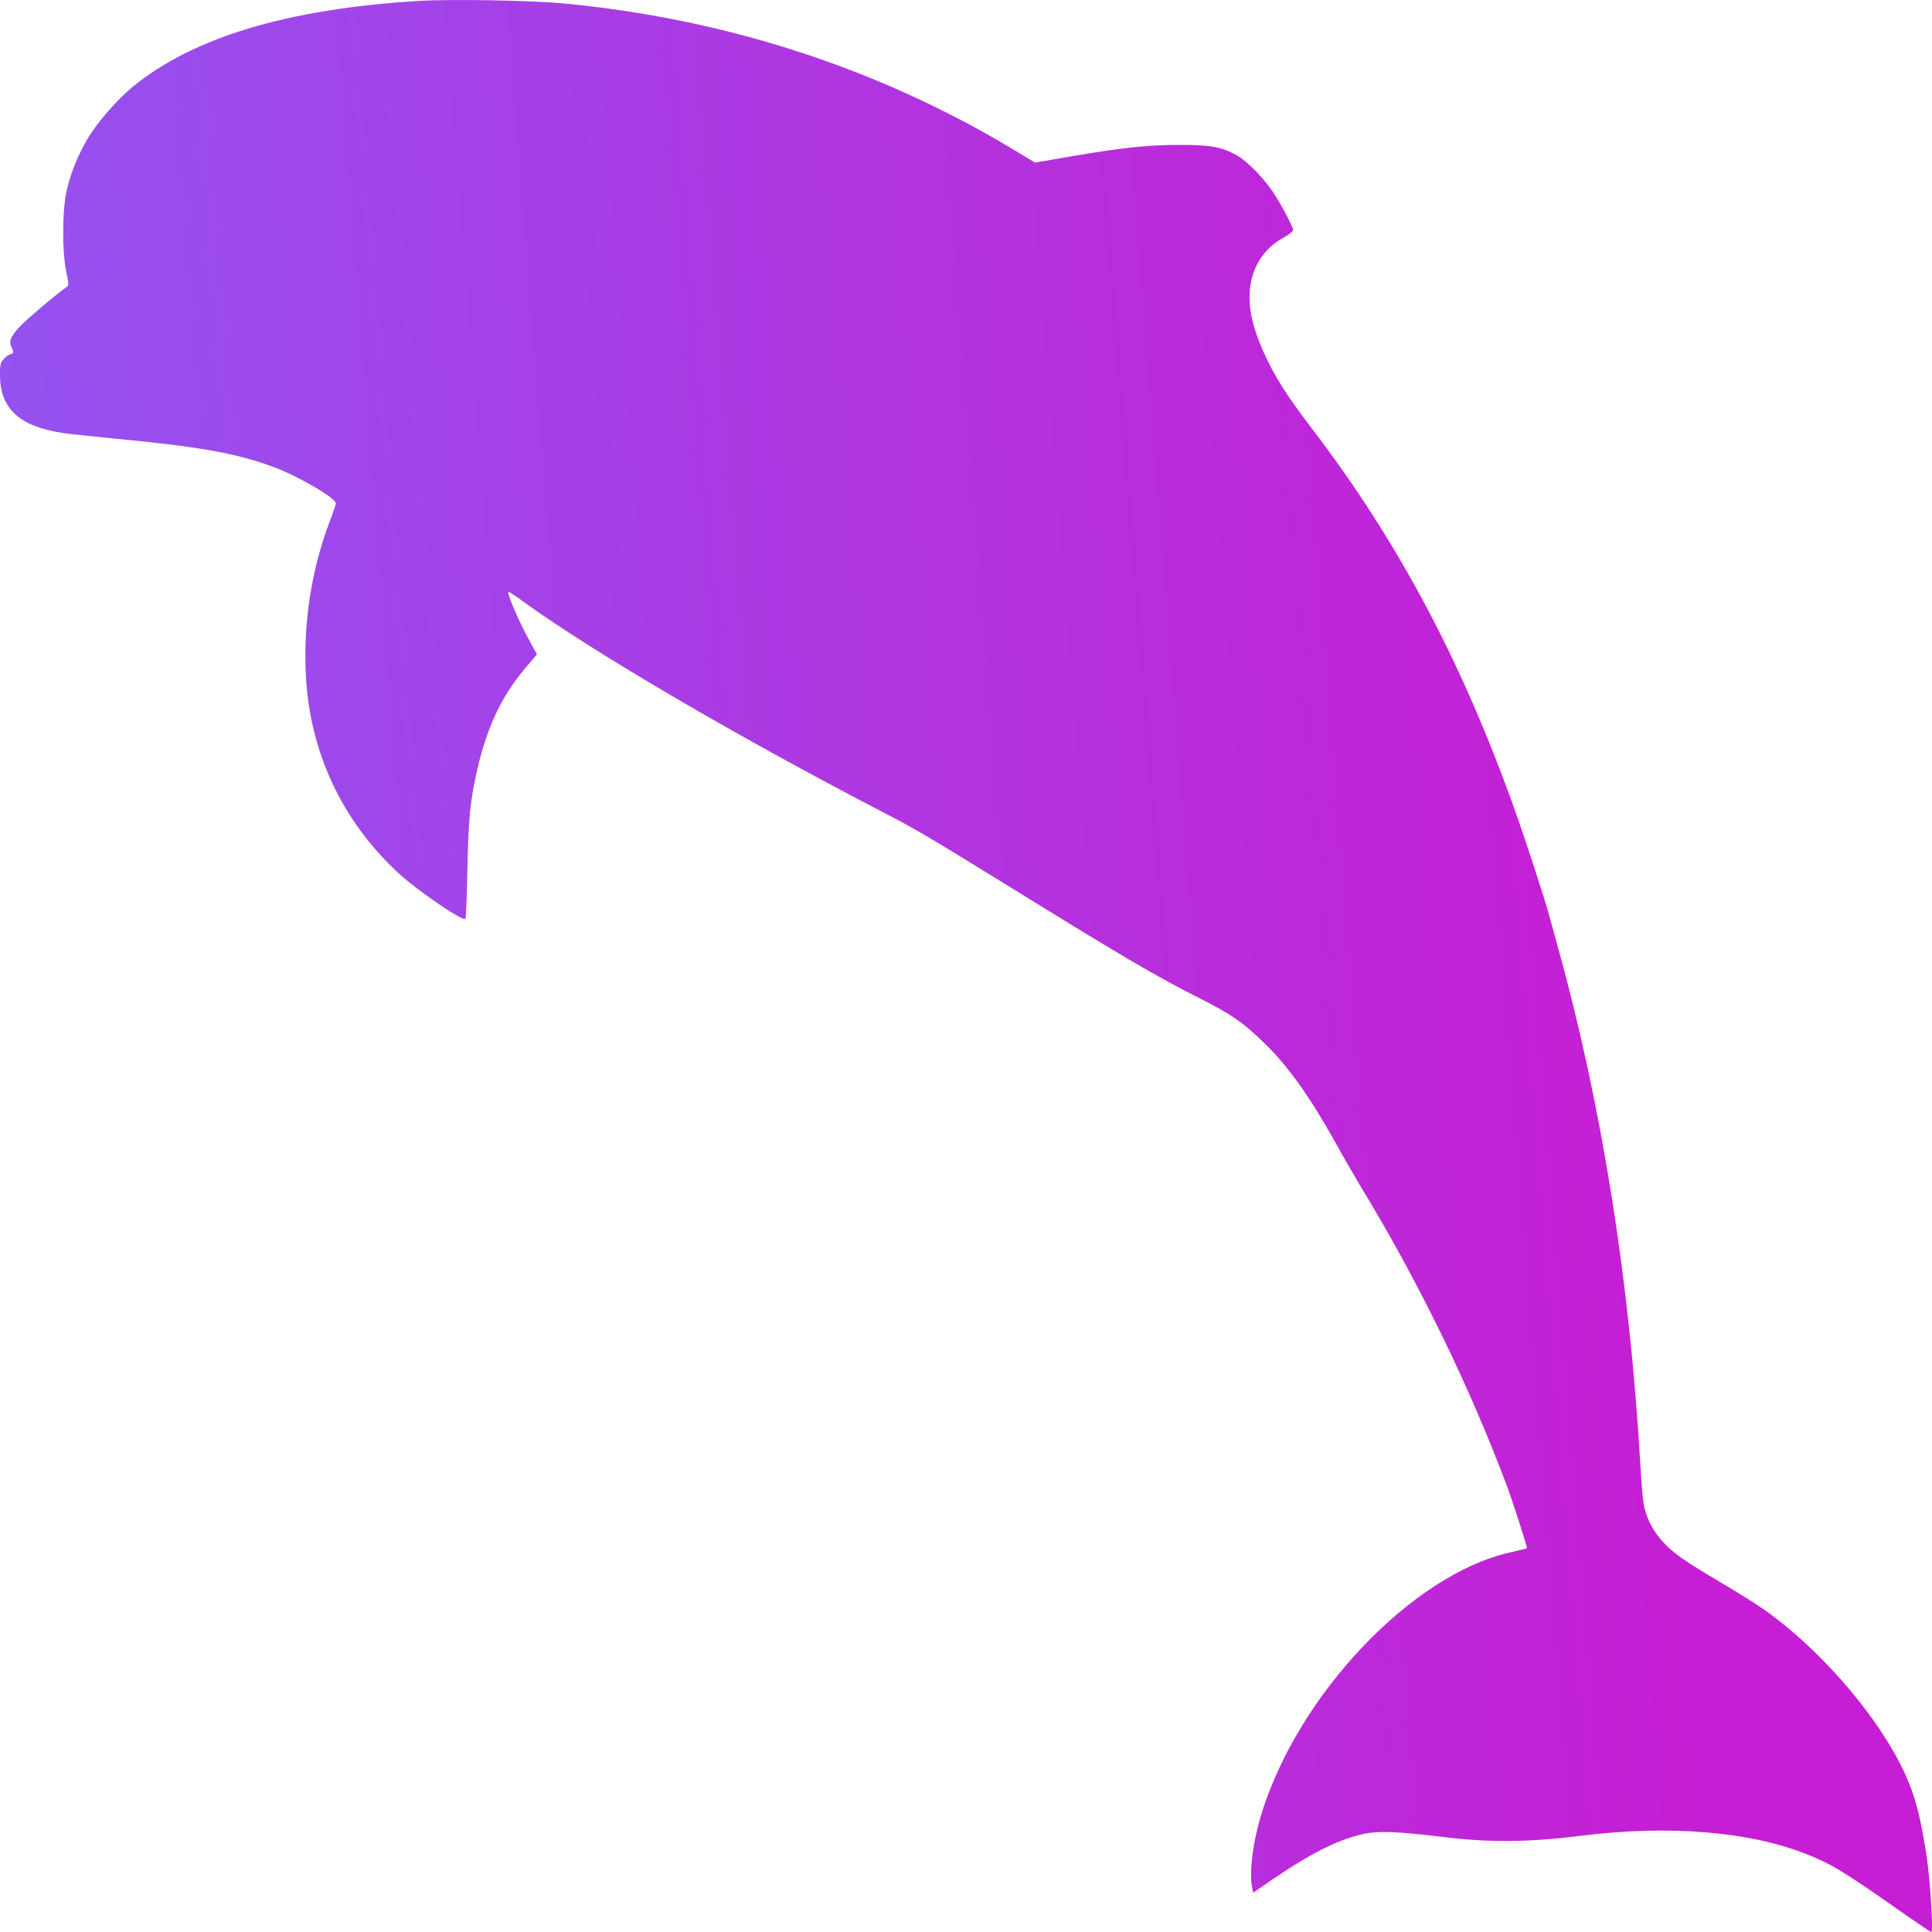 <svg width="24" height="24" viewBox="0 0 24 24" fill="none" xmlns="http://www.w3.org/2000/svg">
<path d="M5.194 0.012C3.57 0.111 2.39 0.466 1.642 1.084C1.456 1.238 1.203 1.527 1.09 1.72C0.972 1.918 0.878 2.147 0.829 2.364C0.773 2.603 0.769 3.11 0.822 3.37C0.854 3.527 0.856 3.548 0.829 3.565C0.73 3.628 0.325 3.971 0.242 4.061C0.124 4.192 0.107 4.239 0.147 4.323C0.173 4.385 0.171 4.387 0.13 4.4C0.105 4.406 0.066 4.436 0.042 4.465C0.004 4.509 -0.002 4.537 0 4.668C0.004 5.078 0.244 5.298 0.777 5.378C0.854 5.391 1.124 5.418 1.377 5.444C2.486 5.549 2.928 5.628 3.403 5.803C3.71 5.917 4.172 6.188 4.172 6.253C4.172 6.268 4.138 6.367 4.097 6.475C3.872 7.063 3.767 7.728 3.799 8.381C3.846 9.341 4.249 10.201 4.954 10.85C5.189 11.066 5.751 11.45 5.781 11.414C5.789 11.408 5.8 11.133 5.806 10.806C5.819 10.161 5.841 9.941 5.933 9.542C6.053 9.026 6.237 8.639 6.522 8.303L6.67 8.13L6.547 7.902C6.428 7.68 6.299 7.373 6.316 7.354C6.322 7.348 6.408 7.405 6.509 7.479C7.353 8.092 9.171 9.157 10.943 10.076C11.373 10.298 11.532 10.393 12.519 11.002C13.903 11.858 14.38 12.139 14.879 12.389C15.299 12.6 15.445 12.701 15.726 12.978C16.006 13.251 16.284 13.644 16.593 14.2C16.677 14.354 16.857 14.665 16.994 14.891C17.662 16.007 18.262 17.245 18.709 18.431C18.791 18.649 18.977 19.226 18.968 19.234C18.964 19.236 18.87 19.259 18.758 19.285C17.546 19.558 16.133 21.041 15.672 22.527C15.565 22.873 15.514 23.265 15.556 23.455L15.567 23.512L15.801 23.351C16.268 23.032 16.589 22.869 16.897 22.791C17.101 22.74 17.326 22.747 17.921 22.819C18.491 22.89 18.985 22.886 19.628 22.806C20.742 22.666 21.747 22.751 22.462 23.041C22.77 23.165 22.91 23.252 23.702 23.808C23.854 23.913 23.983 24 23.991 24C24.019 24 23.978 23.36 23.933 23.057C23.871 22.66 23.824 22.453 23.745 22.231C23.488 21.512 22.706 20.557 21.92 19.999C21.821 19.929 21.586 19.782 21.4 19.672C20.909 19.382 20.781 19.291 20.652 19.147C20.524 19.006 20.442 18.839 20.416 18.668C20.406 18.608 20.389 18.401 20.378 18.209C20.245 15.91 19.9 13.735 19.352 11.763C19.305 11.594 19.26 11.425 19.249 11.387C19.204 11.213 18.962 10.467 18.825 10.083C18.17 8.238 17.377 6.741 16.314 5.346C15.985 4.917 15.829 4.67 15.698 4.376C15.527 3.996 15.482 3.7 15.556 3.438C15.614 3.229 15.749 3.058 15.948 2.95C16.012 2.914 16.064 2.872 16.064 2.859C16.064 2.825 15.933 2.571 15.831 2.413C15.717 2.231 15.492 1.999 15.366 1.931C15.169 1.821 15.042 1.8 14.638 1.8C14.237 1.802 13.944 1.834 13.284 1.946L12.858 2.02L12.534 1.825C10.872 0.836 8.994 0.232 7.012 0.044C6.603 0.004 5.603 -0.013 5.194 0.012Z" fill="url(#paint0_linear_1529_221)"/>
<defs>
<linearGradient id="paint0_linear_1529_221" x1="0" y1="24" x2="28.826" y2="21.724" gradientUnits="userSpaceOnUse">
<stop stop-color="#9156F2"/>
<stop offset="0.734" stop-color="#C61ED4"/>
</linearGradient>
</defs>
</svg>
